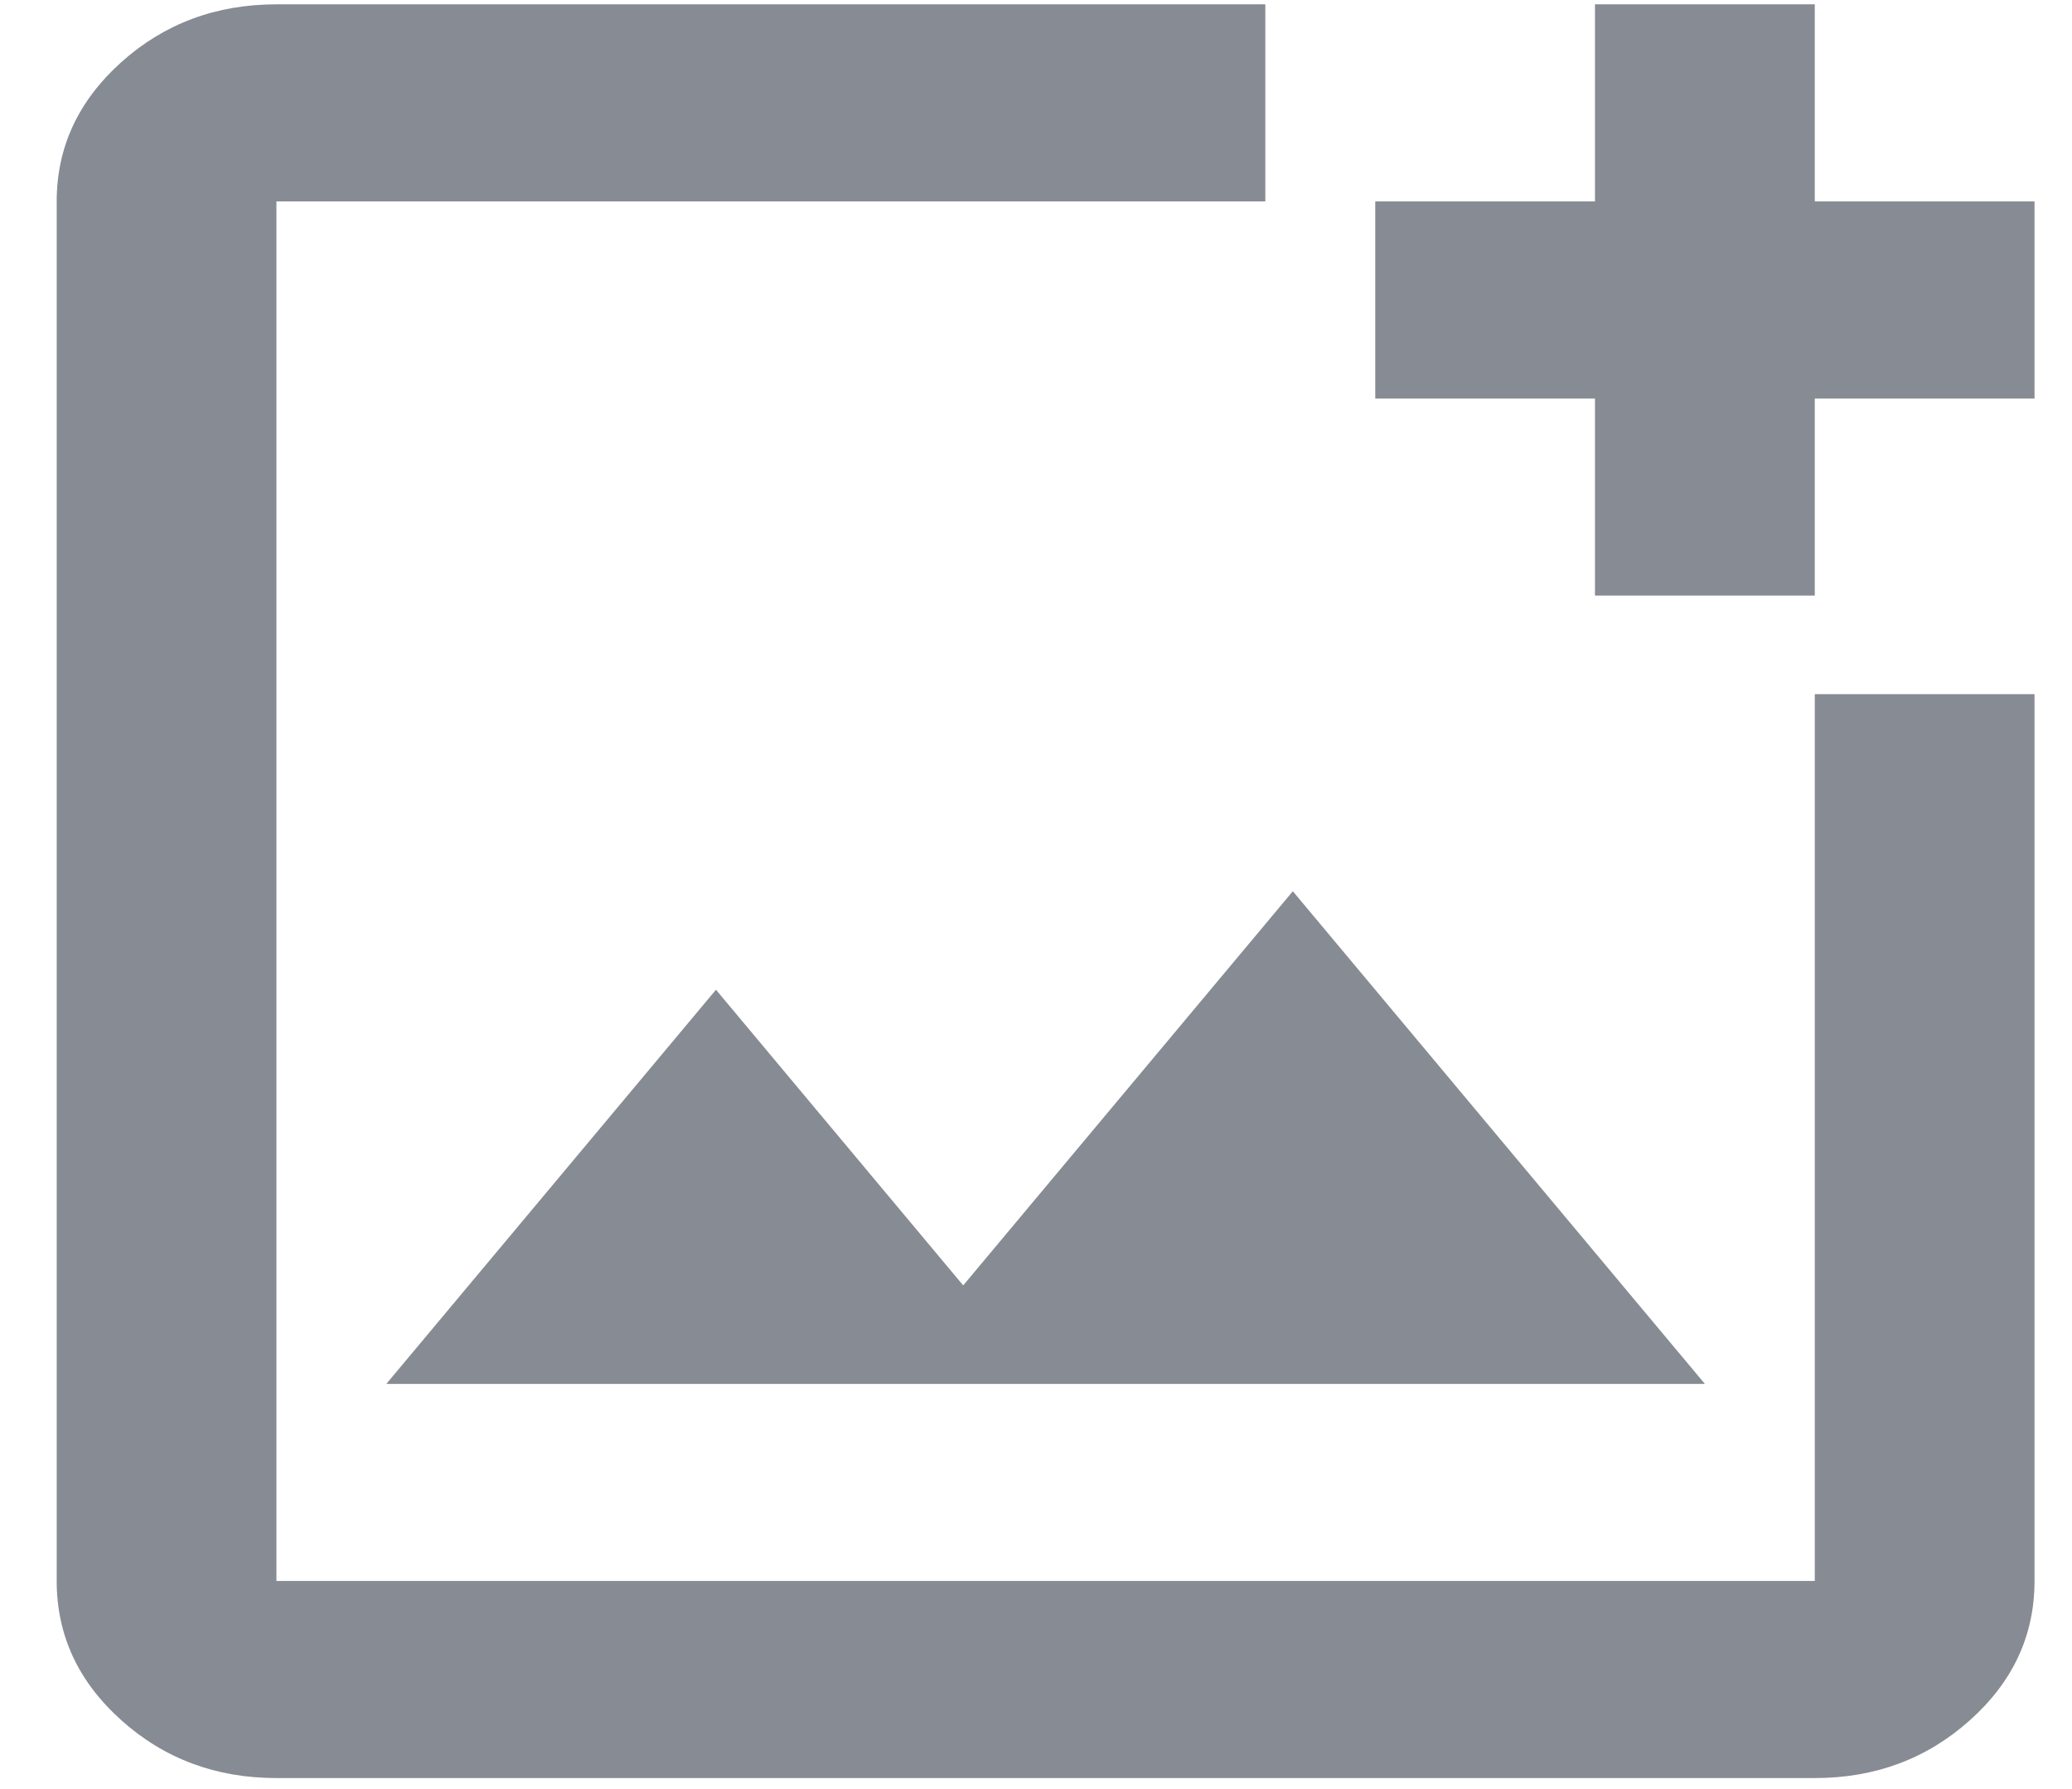 <svg width="22" height="19" viewBox="0 0 22 19" fill="none" xmlns="http://www.w3.org/2000/svg">
<path id="add_photo_alternate" d="M2.935 18.883C2.294 18.883 1.744 18.678 1.287 18.268C0.831 17.859 0.602 17.366 0.602 16.79V2.139C0.602 1.564 0.831 1.071 1.287 0.661C1.744 0.251 2.294 0.046 2.935 0.046H13.435V2.139H2.935V16.79H19.269V7.372H21.602V16.79C21.602 17.366 21.374 17.859 20.917 18.268C20.46 18.678 19.91 18.883 19.269 18.883H2.935ZM16.935 6.325V4.232H14.602V2.139H16.935V0.046H19.269V2.139H21.602V4.232H19.269V6.325H16.935ZM4.102 14.697H18.102L13.727 9.465L10.227 13.651L7.602 10.511L4.102 14.697Z" fill="#878B93"/>
</svg>

